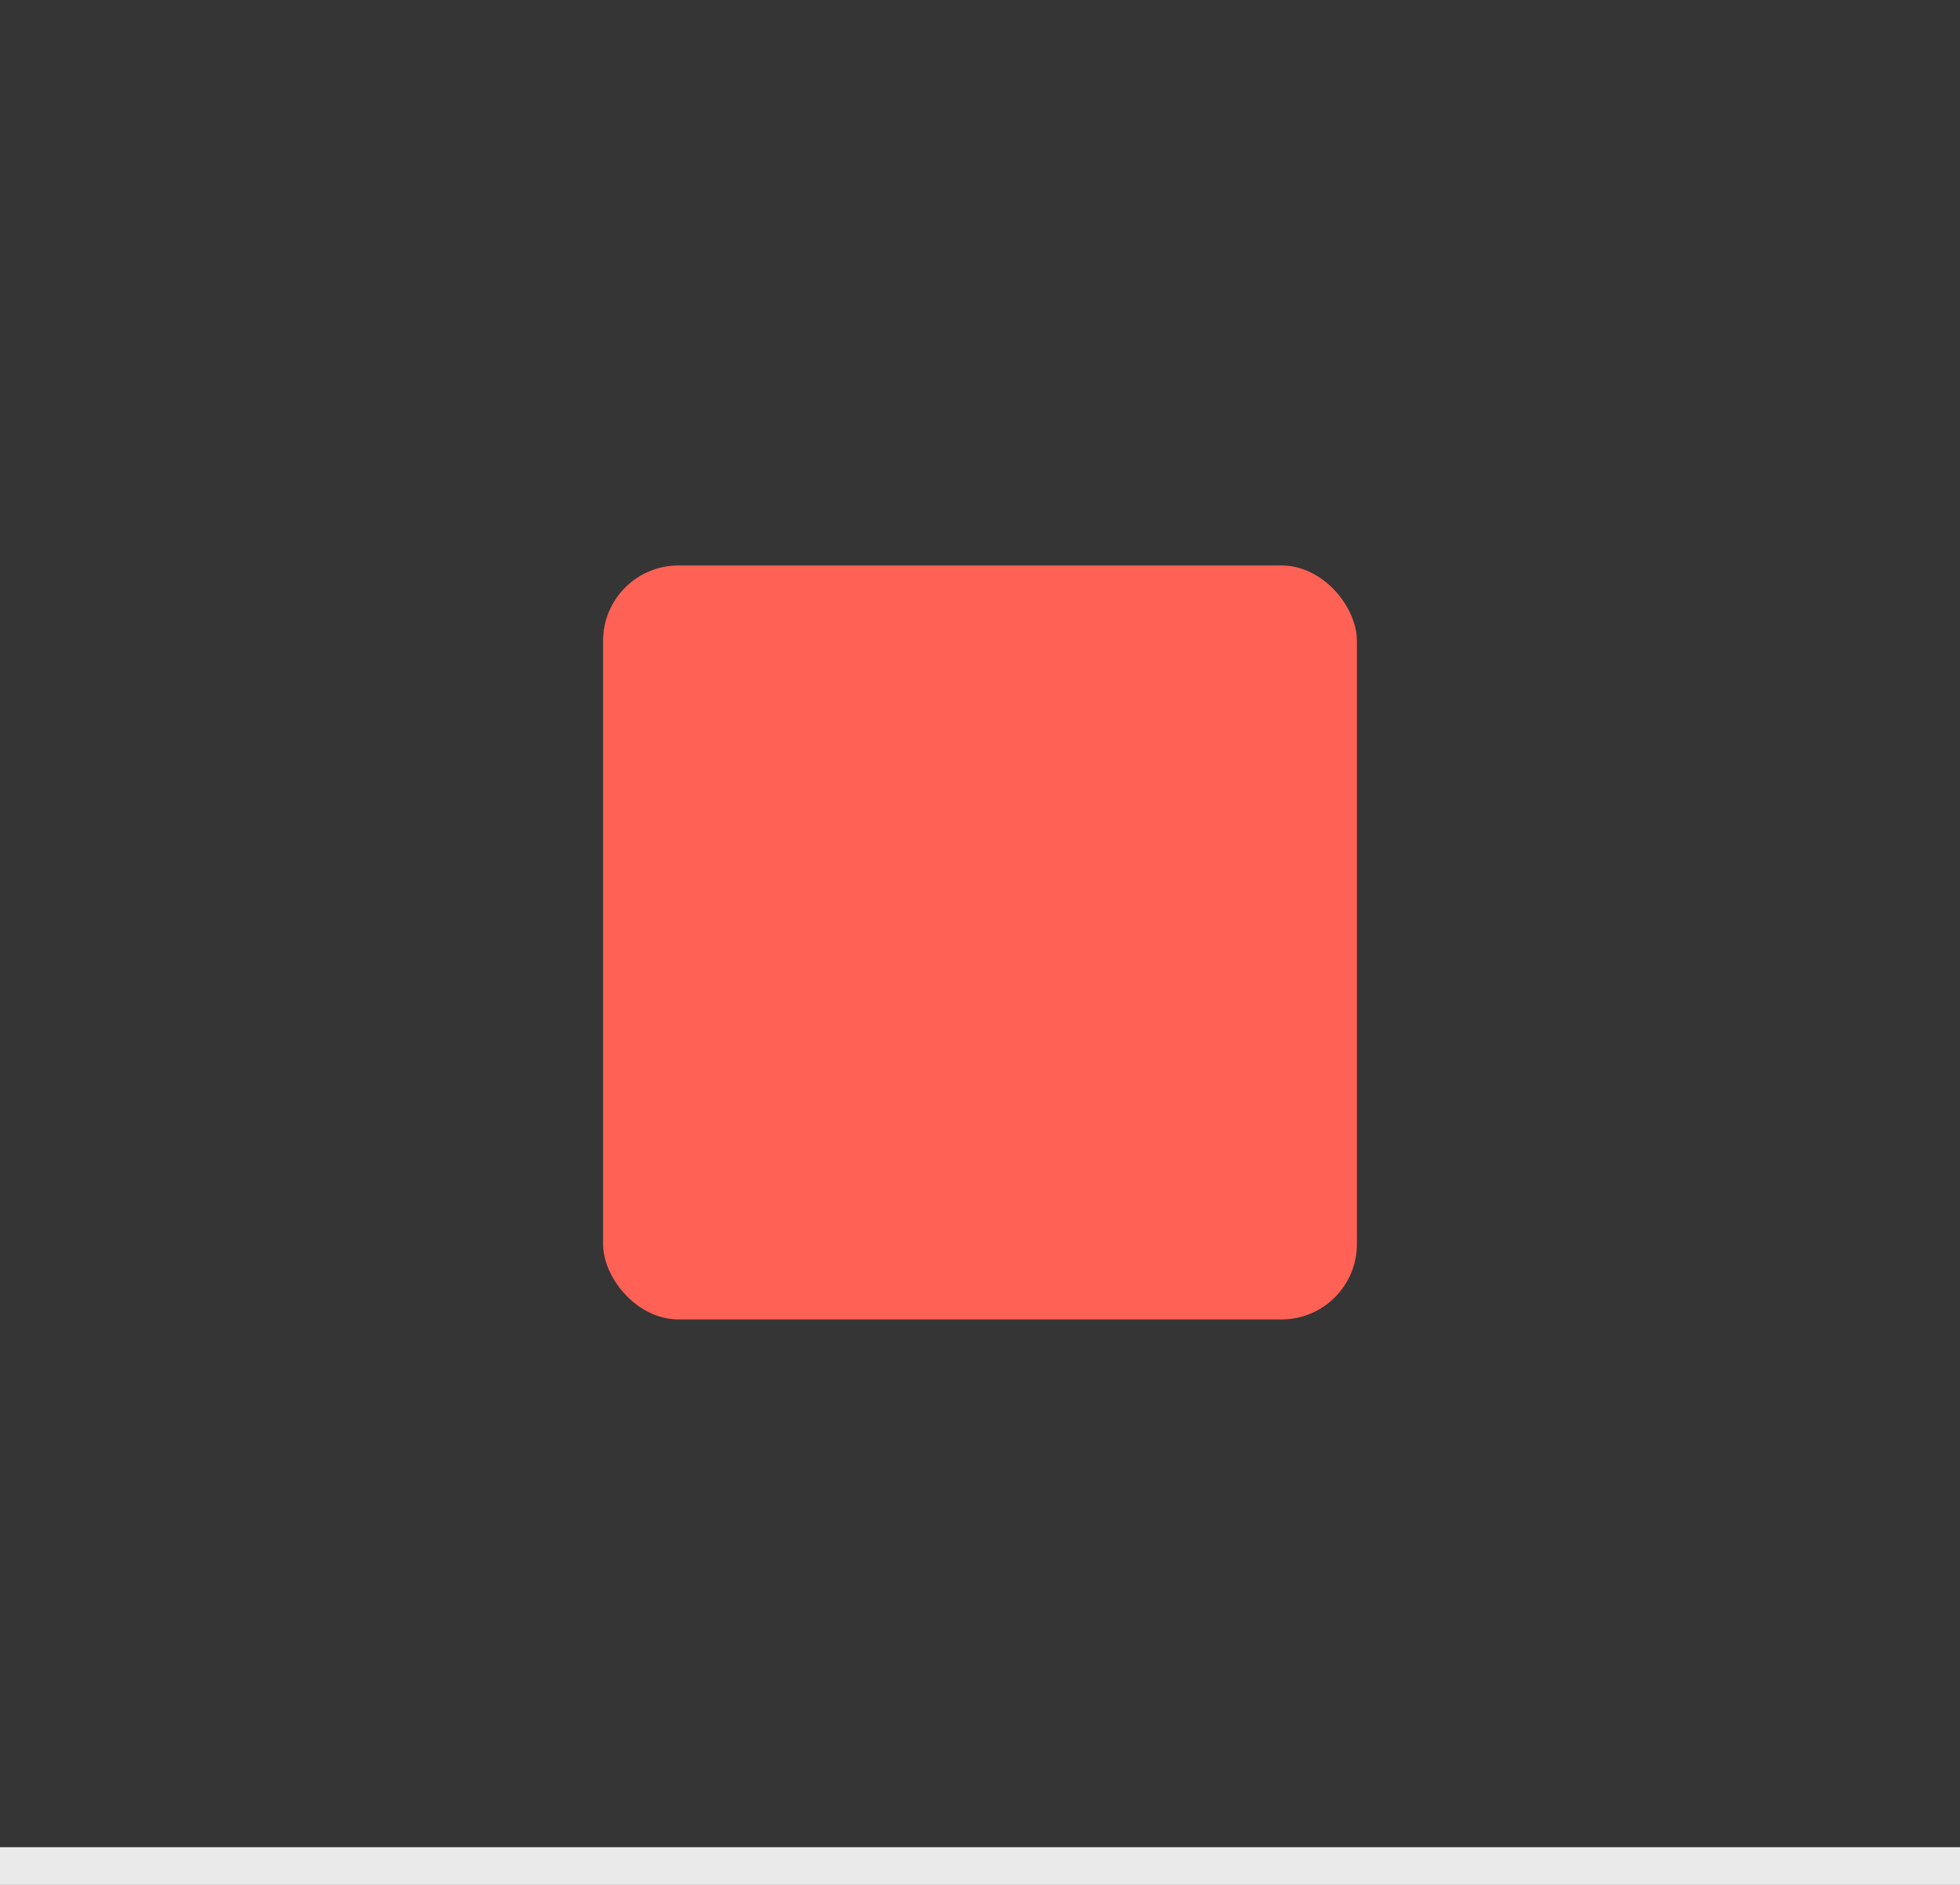 <svg width="52" height="50" viewBox="0 0 52 50" fill="none" xmlns="http://www.w3.org/2000/svg">
<rect width="52" height="50" fill="#353535"/>
<rect x="0.25" y="49.25" width="51.5" height="0.5" fill="#EAEAEA" stroke="#EAEAEA" stroke-width="0.5"/>
<rect x="16" y="15" width="20" height="20" rx="2" fill="#FF6154"/>
</svg>
